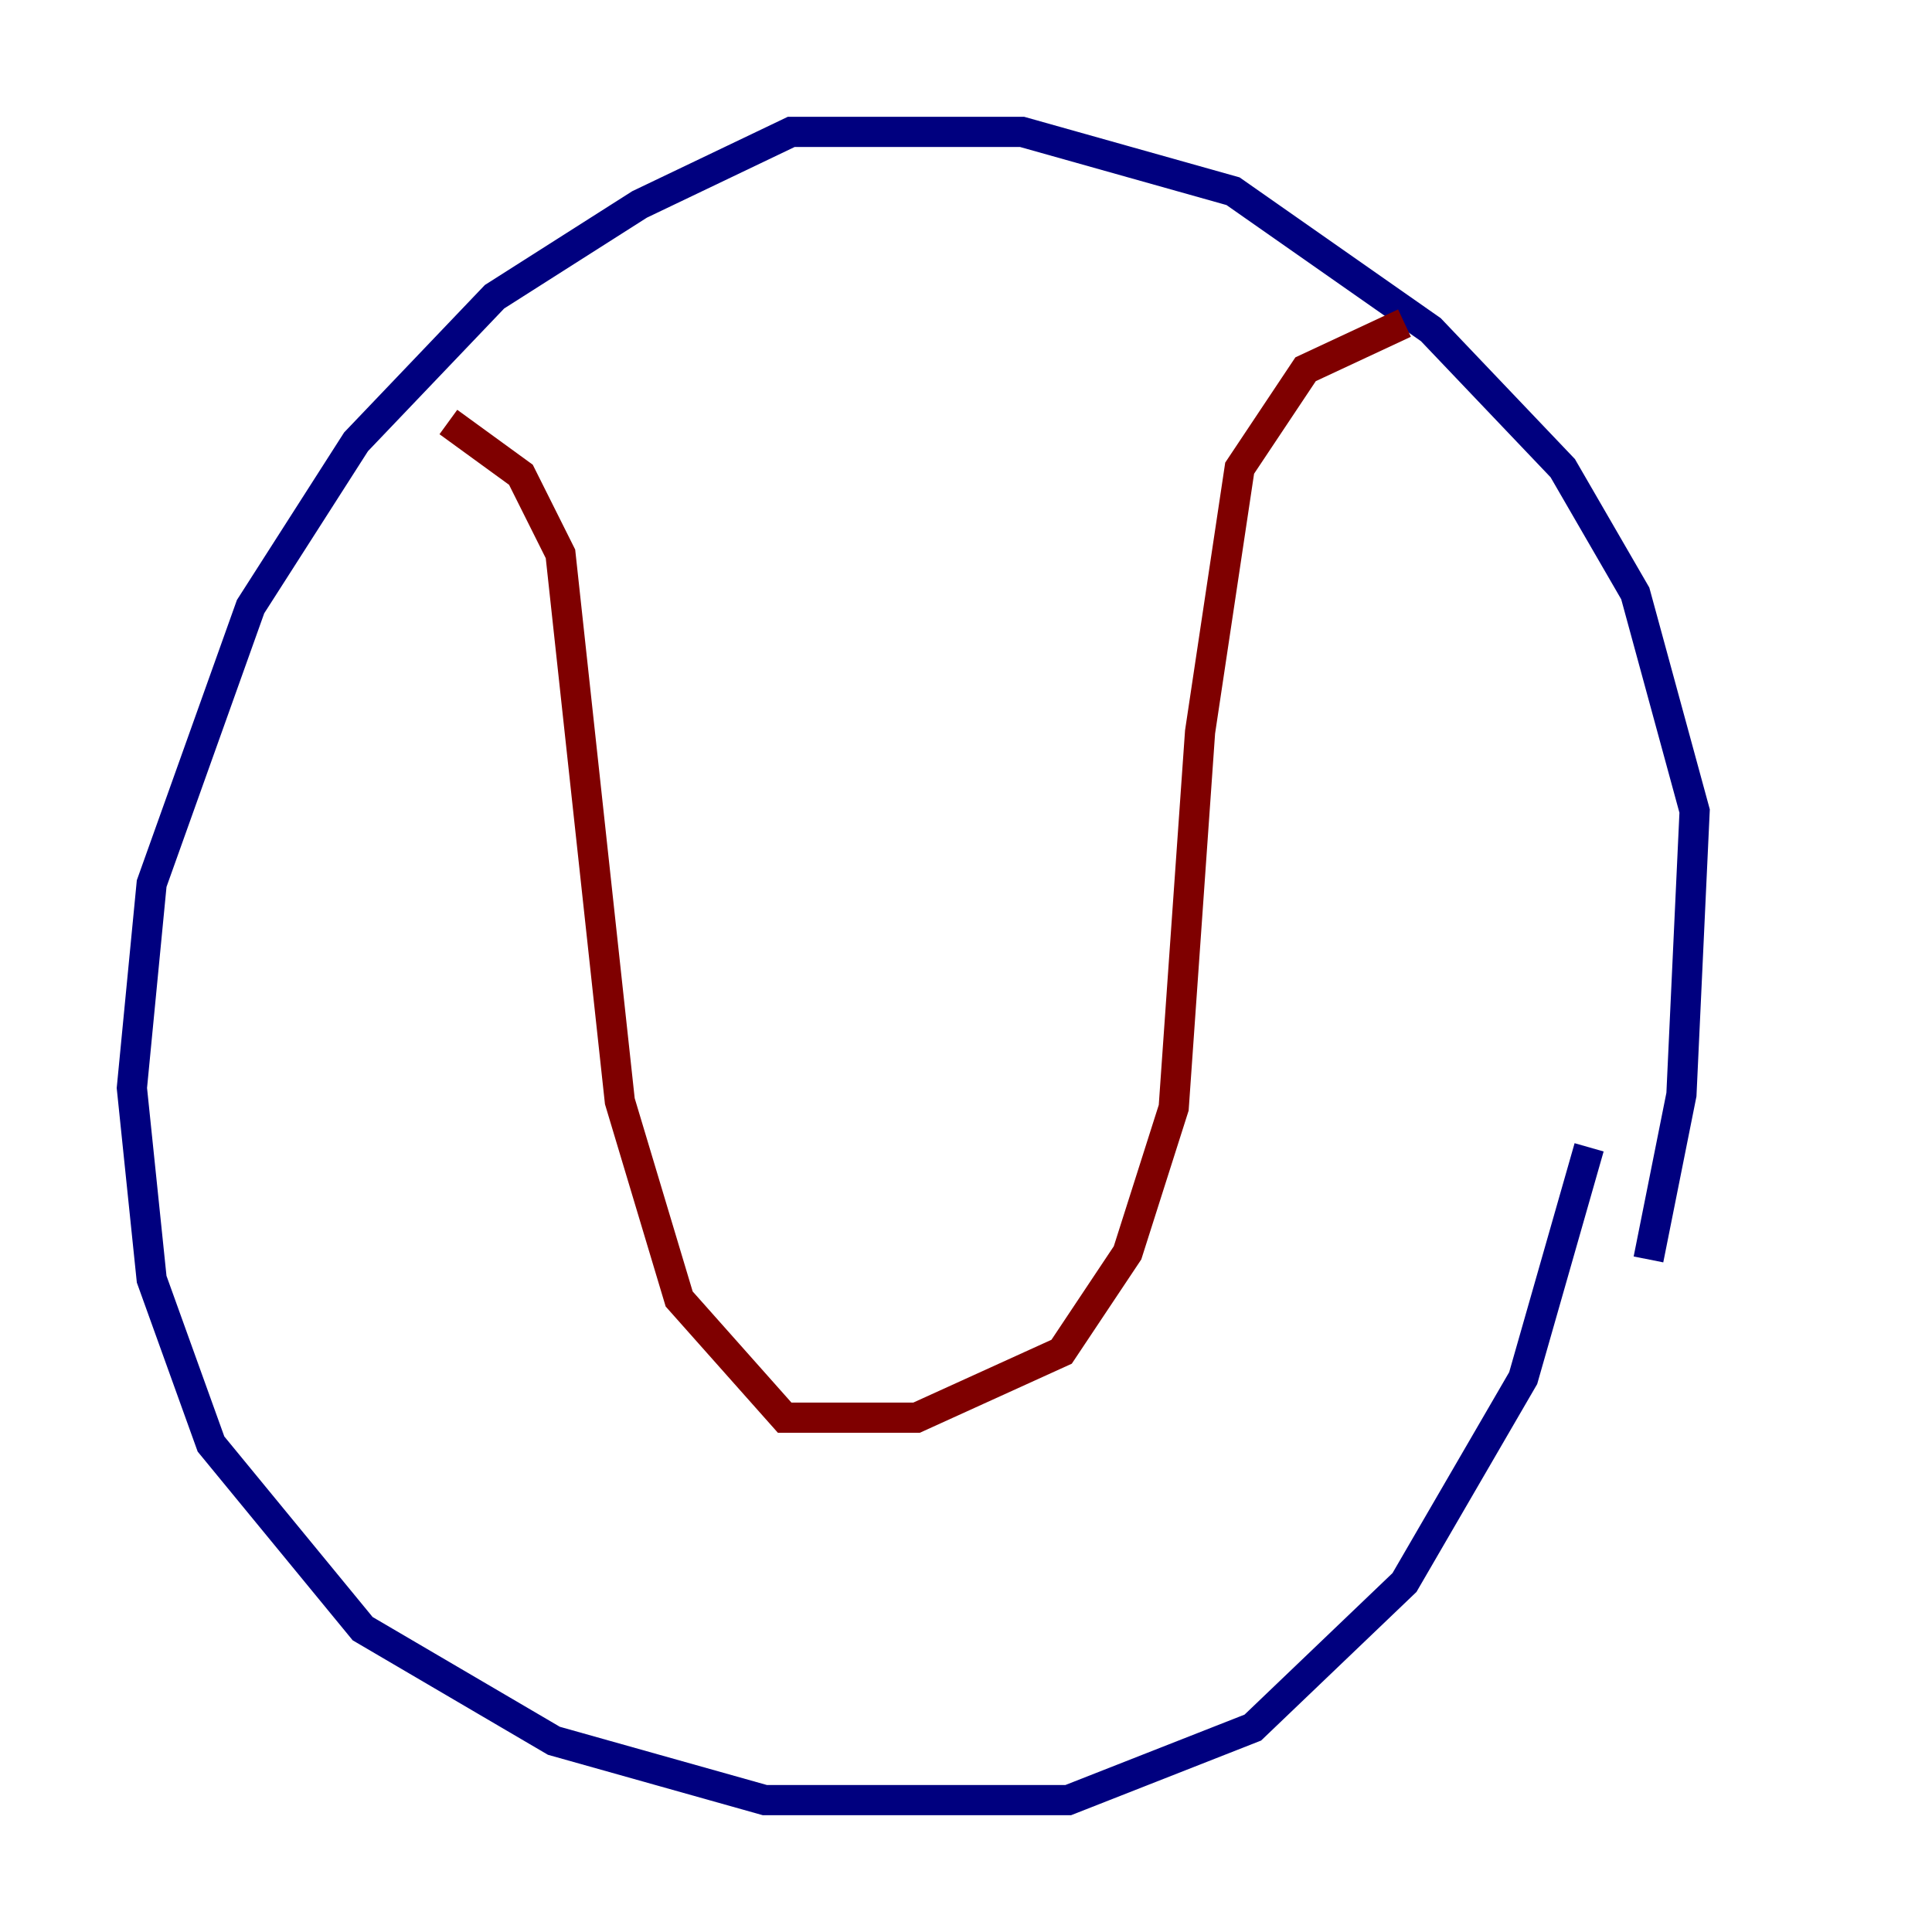 <?xml version="1.0" encoding="utf-8" ?>
<svg baseProfile="tiny" height="128" version="1.2" viewBox="0,0,128,128" width="128" xmlns="http://www.w3.org/2000/svg" xmlns:ev="http://www.w3.org/2001/xml-events" xmlns:xlink="http://www.w3.org/1999/xlink"><defs /><polyline fill="none" points="109.215,83.44 111.399,72.519 112.273,53.734 108.341,39.317 103.536,31.017 94.799,21.843 81.693,12.669 67.713,8.737 52.423,8.737 42.375,13.543 32.764,19.659 23.59,29.27 16.601,40.191 10.048,58.539 8.737,72.082 10.048,84.751 13.979,95.672 24.027,107.904 36.696,115.331 50.676,119.263 70.771,119.263 83.003,114.457 93.051,104.846 100.915,91.304 105.283,76.014" stroke="#00007f" stroke-width="2" /><polyline fill="none" points="93.051,21.406 86.498,24.464 82.13,31.017 79.508,48.492 77.761,73.392 74.703,83.003 70.335,89.556 60.724,93.925 51.986,93.925 44.997,86.061 41.065,72.956 37.133,36.696 34.512,31.454 29.706,27.959" stroke="#7f0000" stroke-width="2" /></svg>